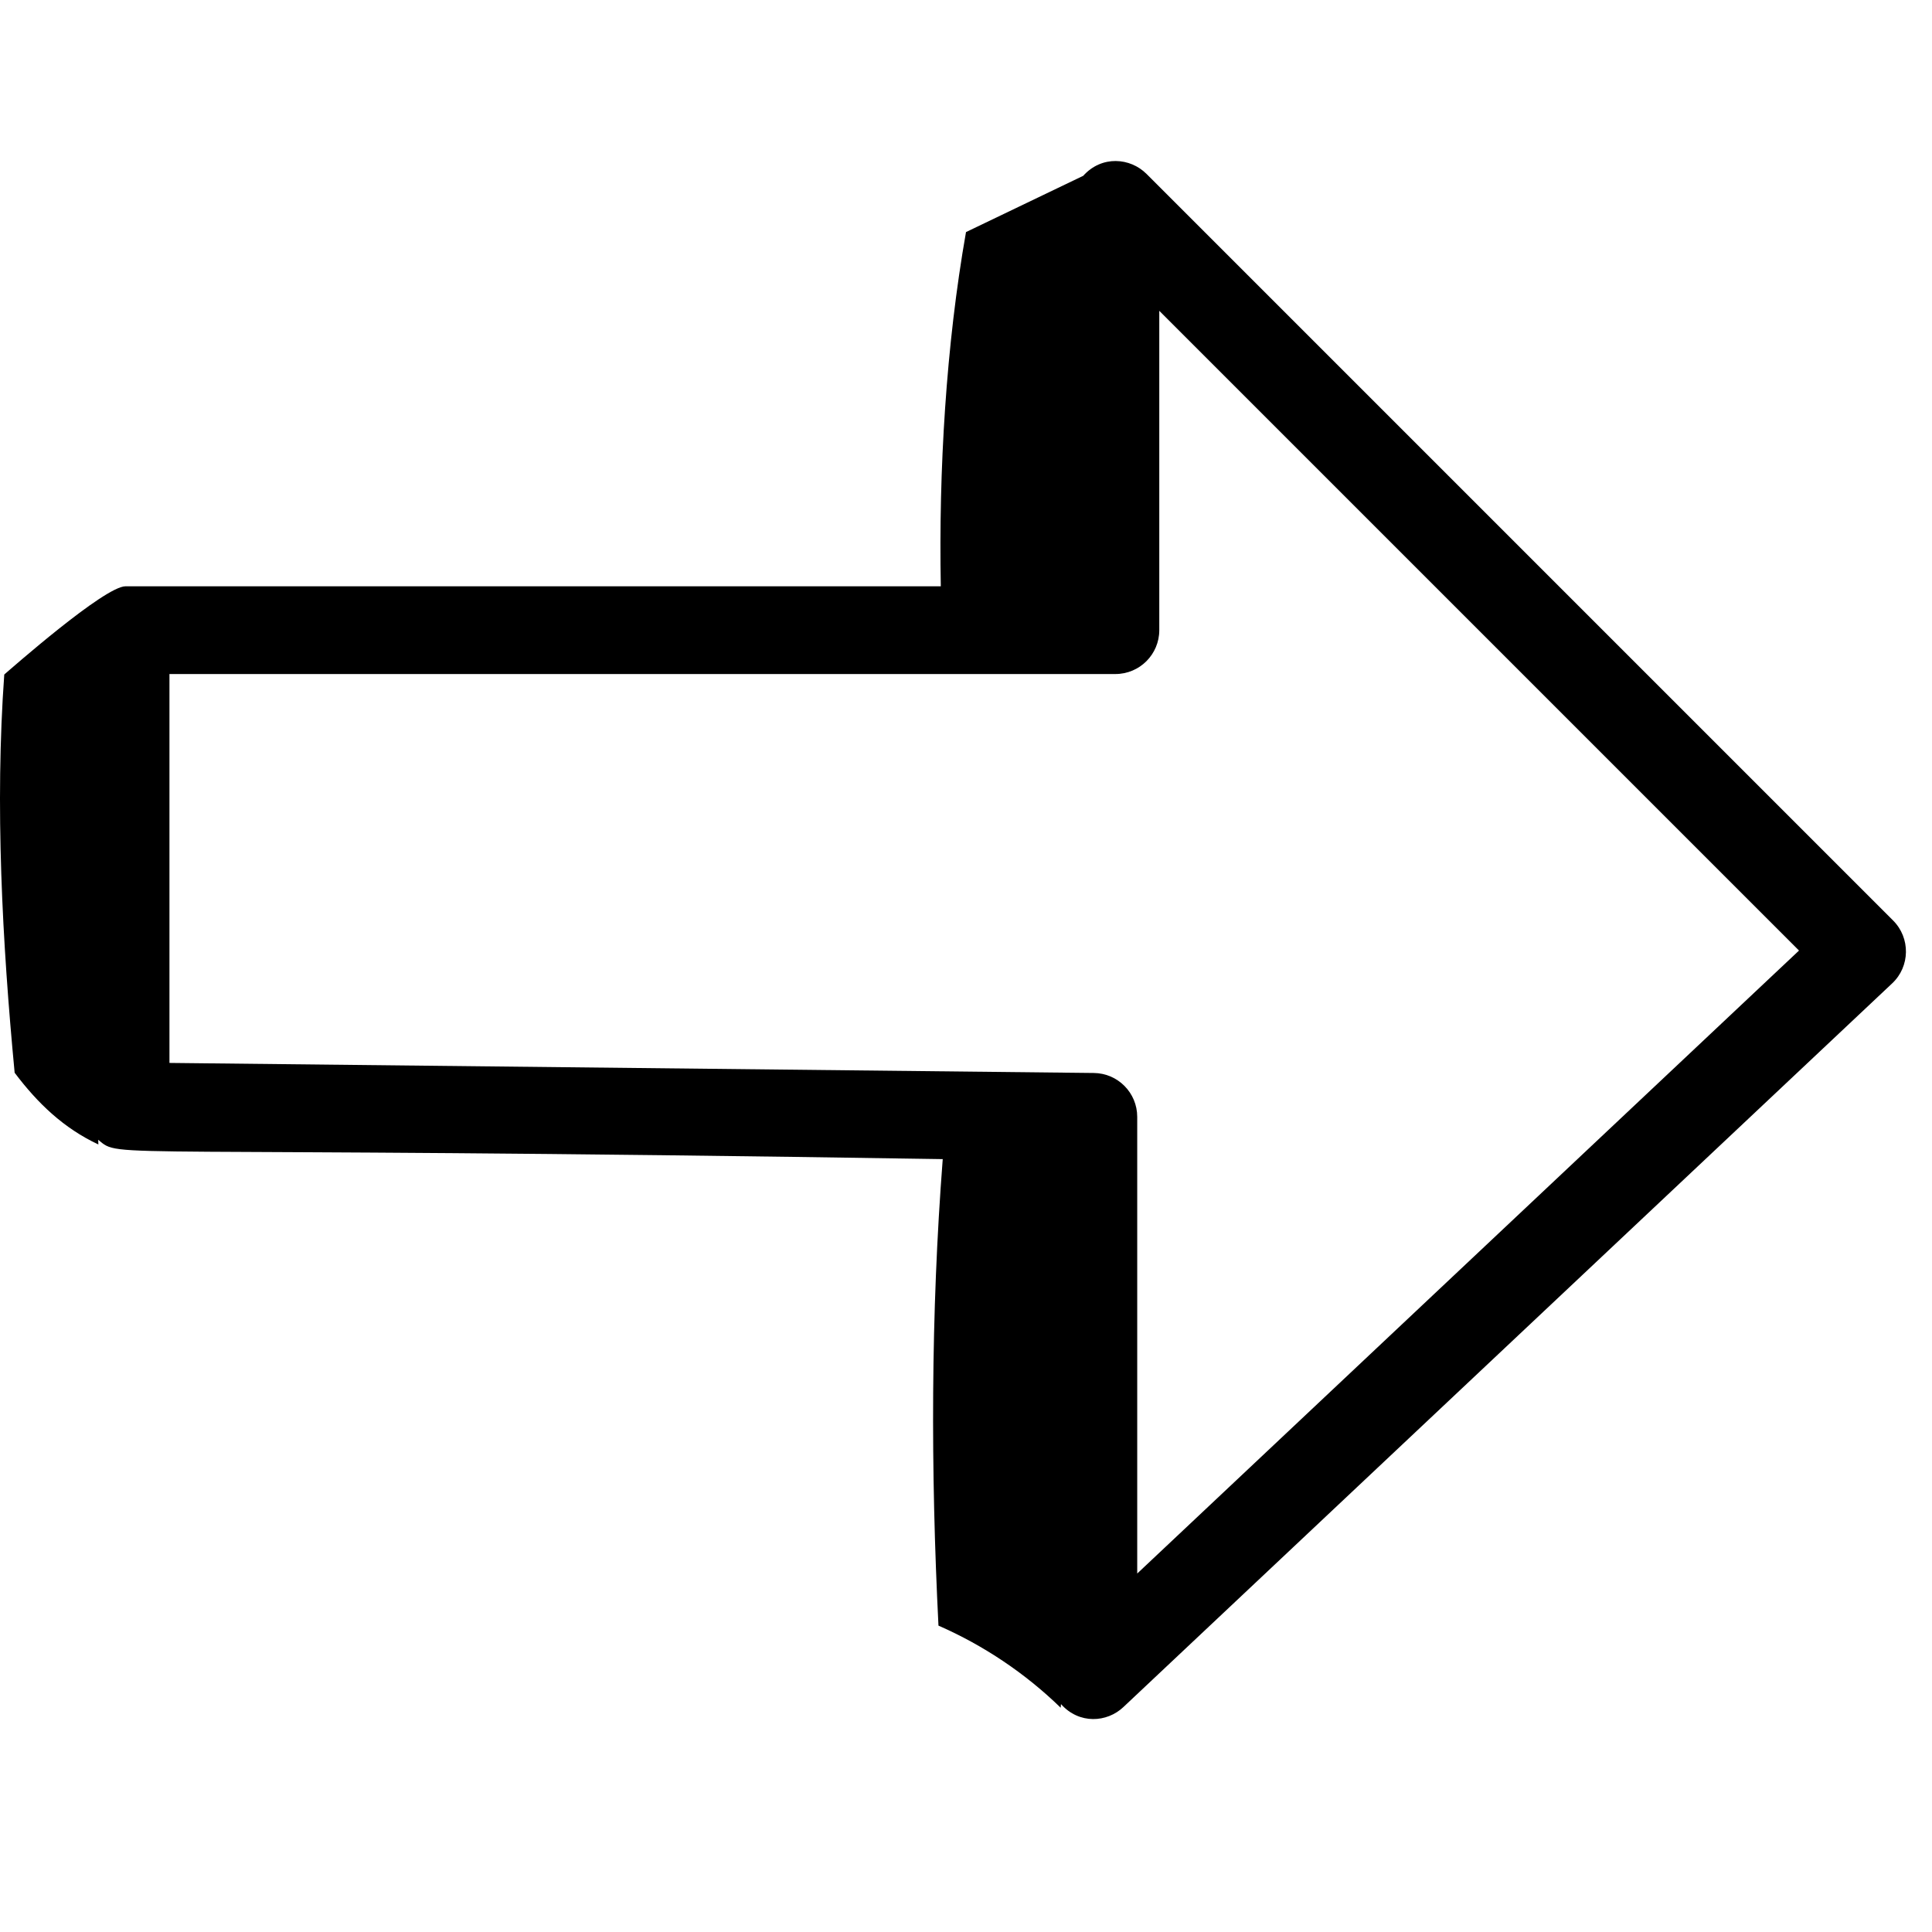<svg width="24" height="24" viewBox="0 0 24 24" fill="none" xmlns="http://www.w3.org/2000/svg">
<path d="M23.516 11.434L14.242 2.16C14.042 1.96 13.688 1.926 13.456 2.184C12.97 2.417 12.485 2.65 12 2.883C11.752 4.288 11.66 5.845 11.687 7.283H1.56C1.297 7.283 0.126 8.317 0.053 8.379C-0.064 10.002 0.028 11.706 0.182 13.326C0.469 13.707 0.791 14.015 1.222 14.217C1.222 14.198 1.221 14.179 1.22 14.159C1.519 14.403 1.093 14.231 11.711 14.399C11.562 16.326 11.561 18.264 11.658 20.194C12.22 20.44 12.737 20.787 13.176 21.214C13.178 21.199 13.179 21.185 13.18 21.169C13.407 21.423 13.752 21.398 13.955 21.206L23.505 12.216C23.729 12.006 23.734 11.651 23.516 11.434ZM14.127 19.547V13.874C14.127 13.575 13.886 13.332 13.588 13.329L2.105 13.204V8.373H13.856C14.157 8.373 14.401 8.129 14.401 7.828V3.861L22.348 11.808L14.127 19.547Z" fill="black"/>
</svg>
